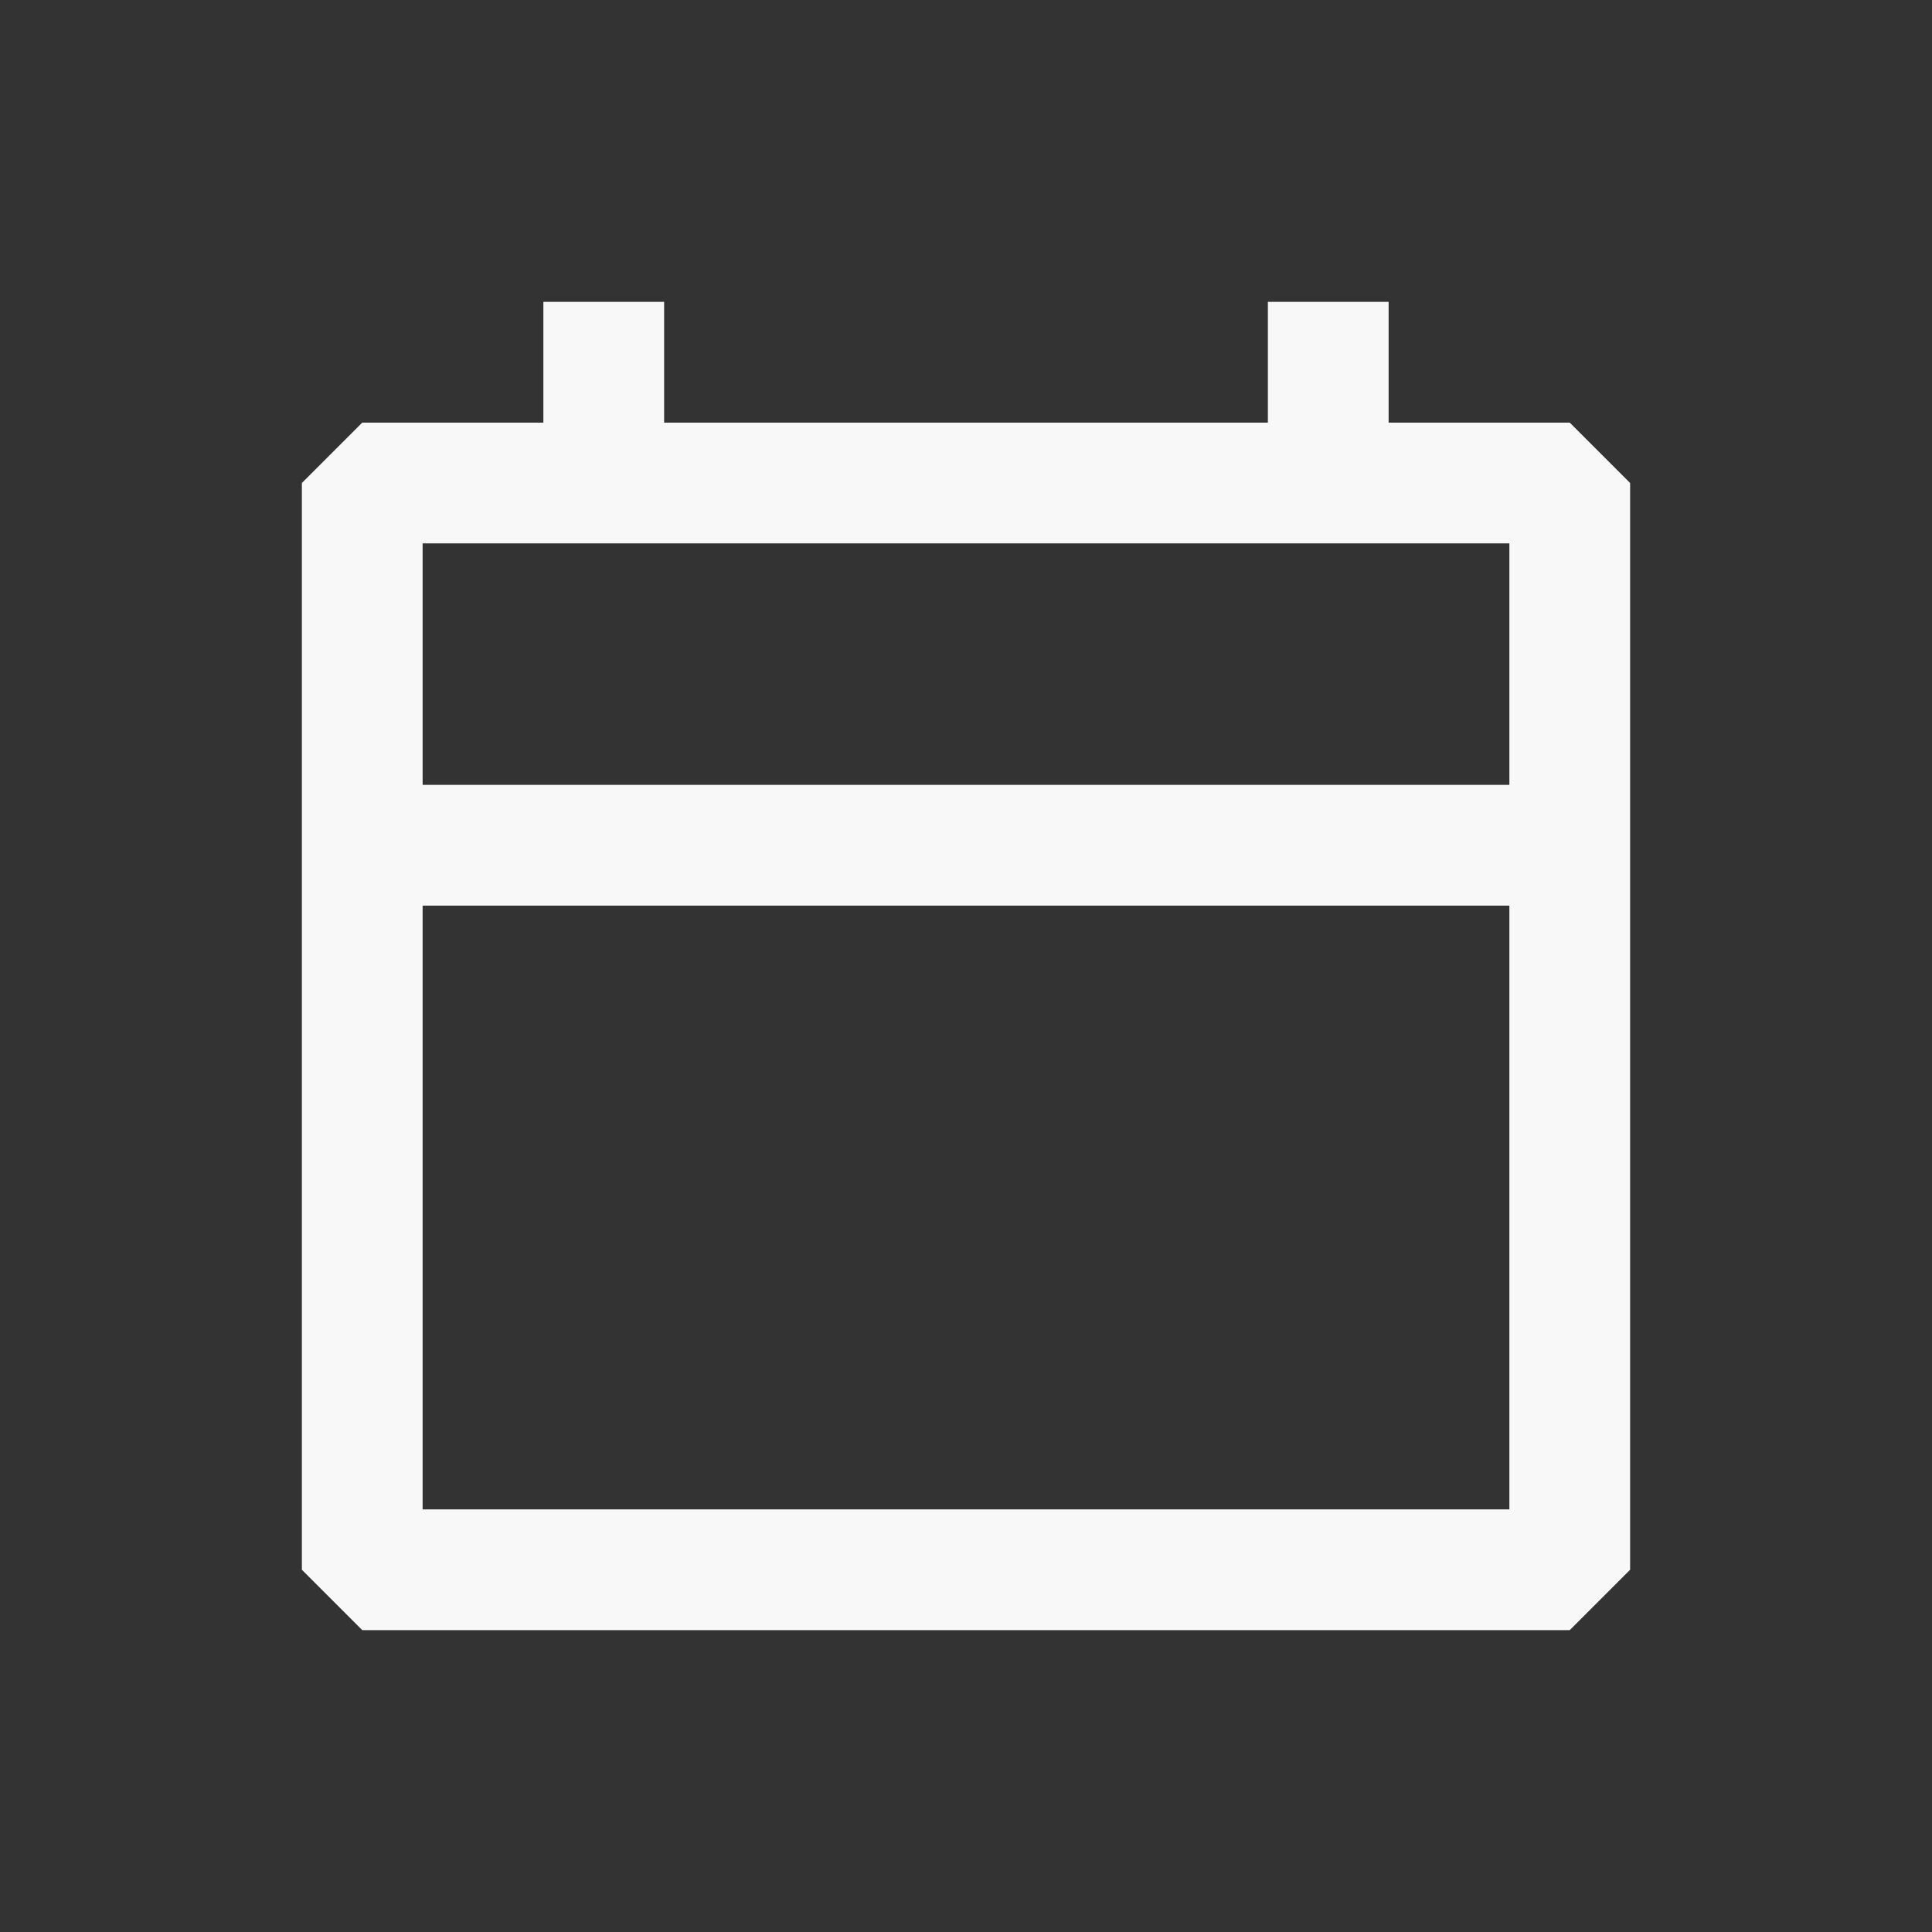 <?xml version="1.0" encoding="utf-8"?>
<svg width="800px" height="800px" viewBox="0 0 24 24" fill="none" xmlns="http://www.w3.org/2000/svg">
<rect x="0" y="0" width="24" height="24" fill="#333333" stroke="none"/>
<path fill-rule="evenodd" clip-rule="evenodd" d="M8.25 3.75H6.75V5.25H4.5L3.75 6V19.5L4.5 20.25H19.5L20.25 19.5V6L19.5 5.25H17.25V3.75H15.75V5.25H8.25V3.75ZM5.25 9.75V6.75H18.75V9.75H5.25ZM5.25 11.25V18.75H18.75V11.25H5.25Z" fill="#f8f8f8"/>
</svg>